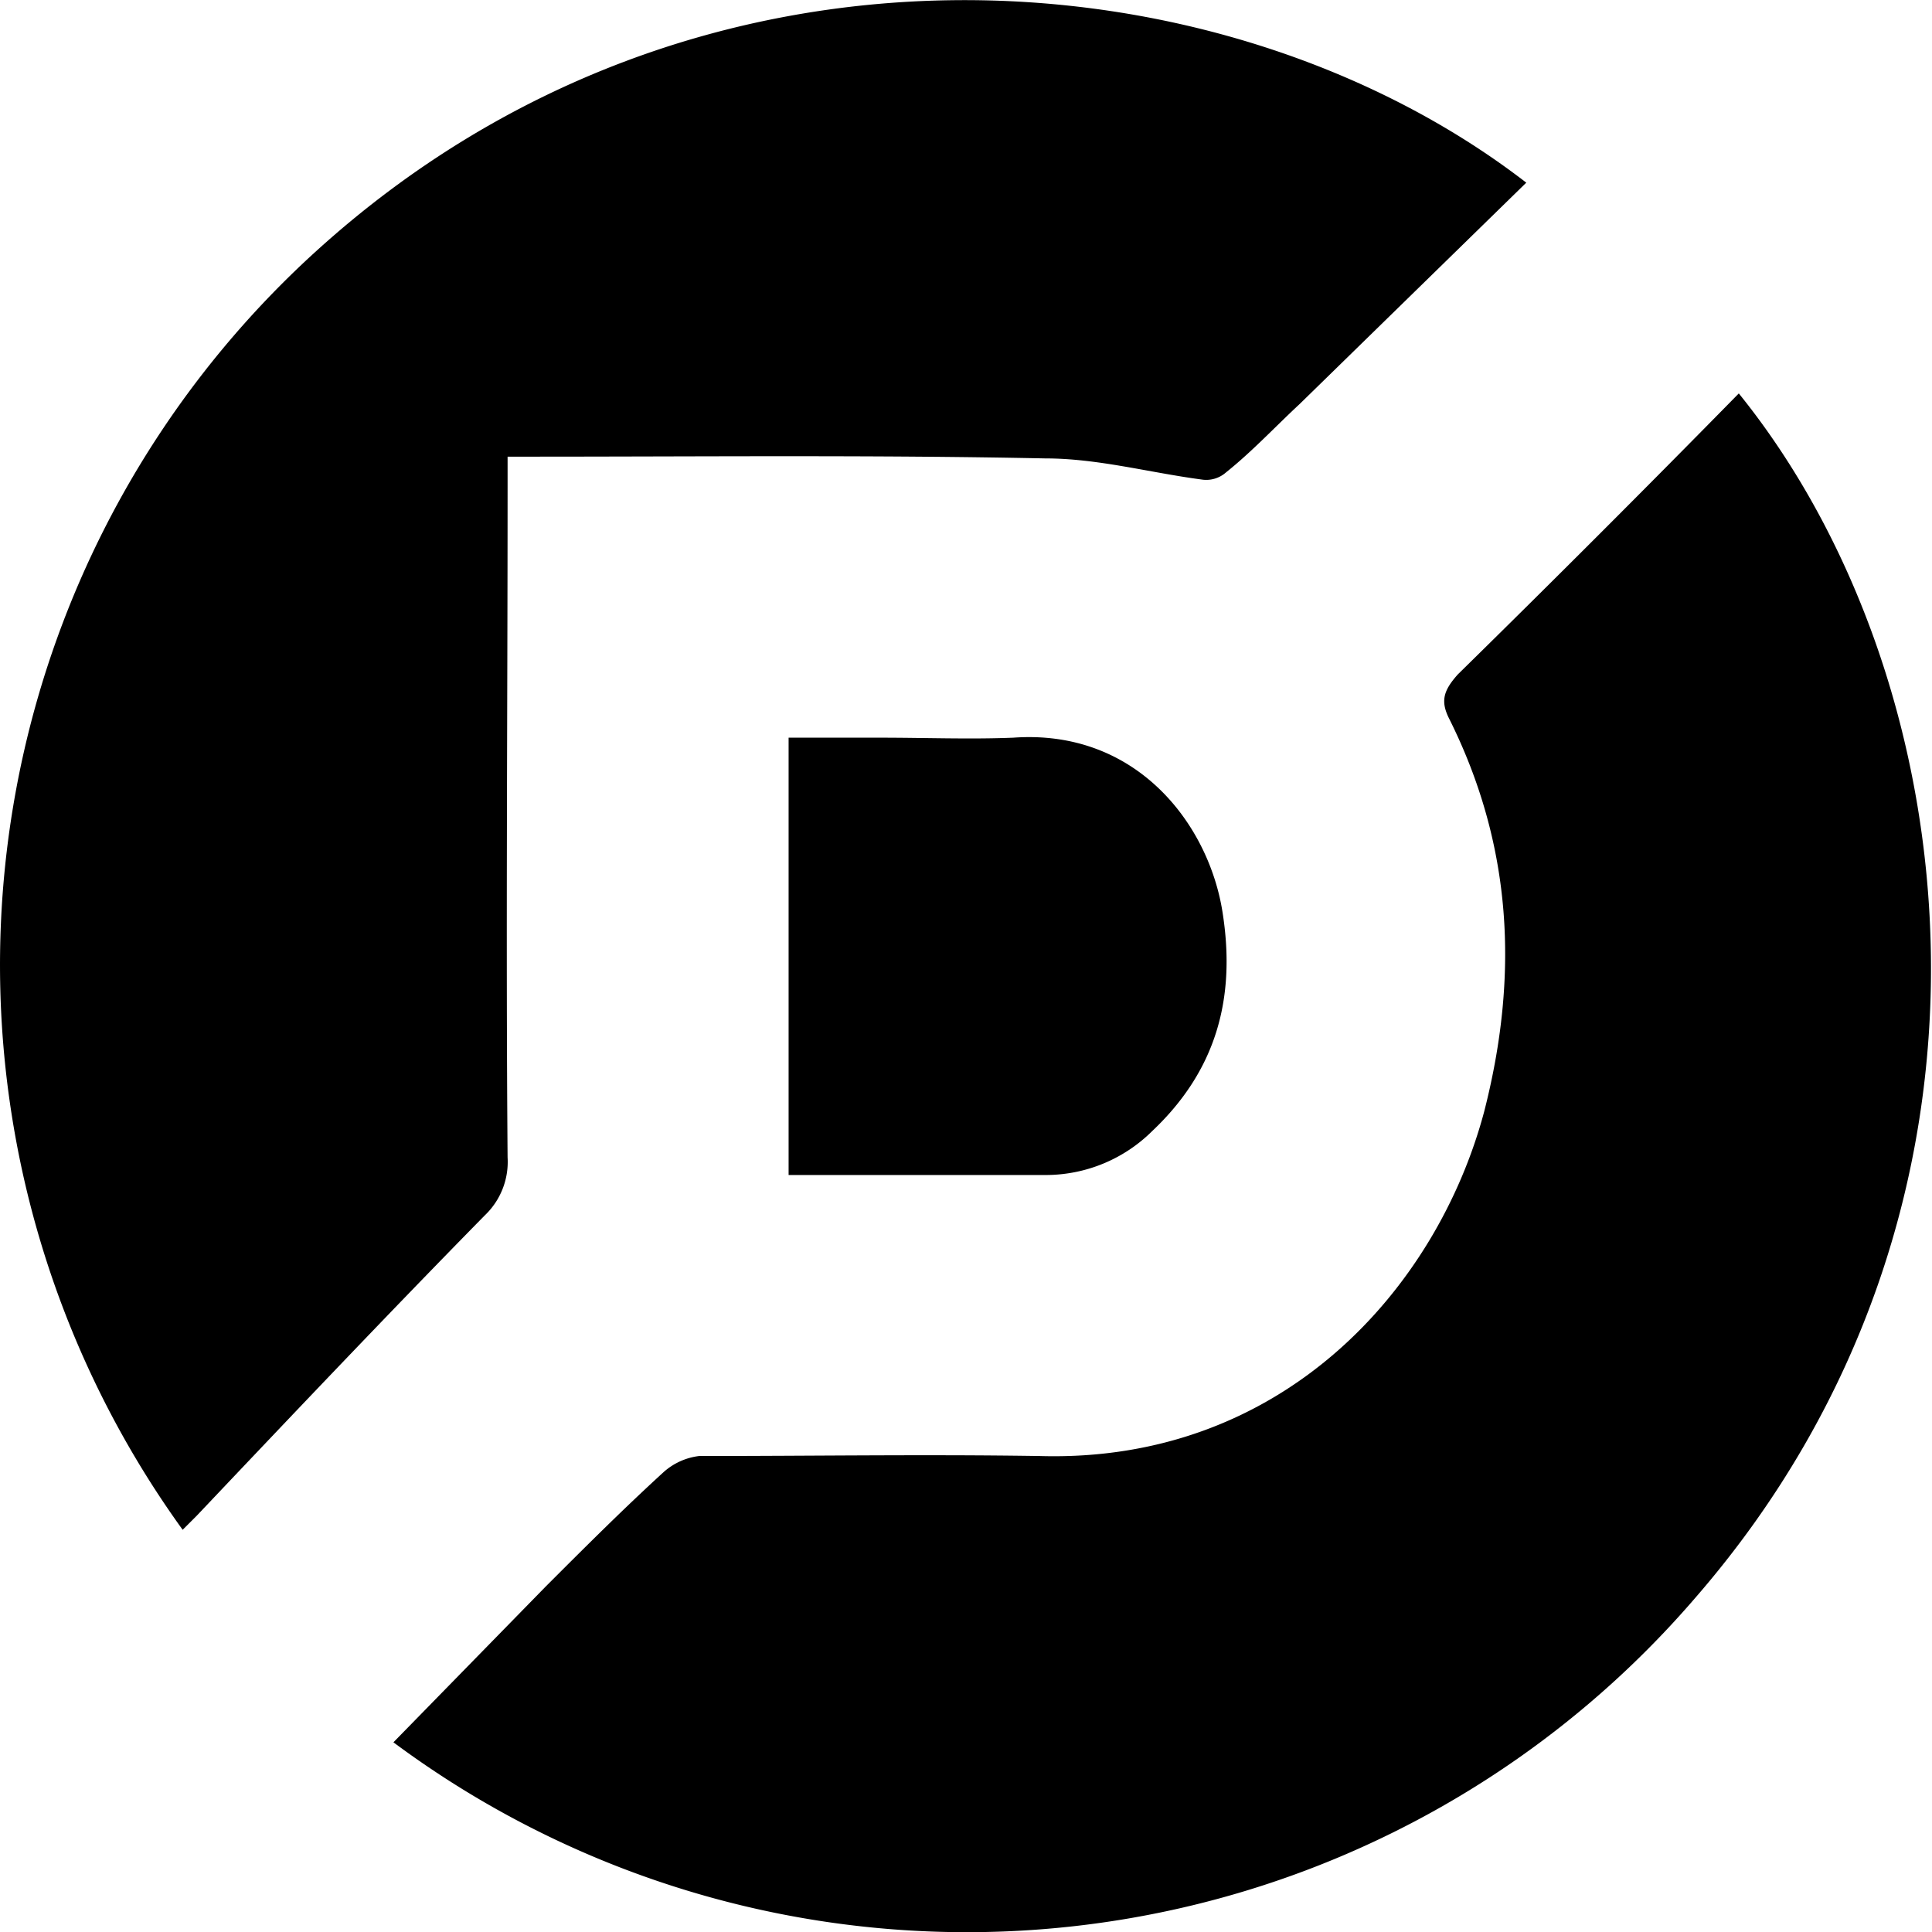 <svg xmlns="http://www.w3.org/2000/svg" viewBox="0 0 110 110"><title>Asset 13</title><path d="M22.4,99.2l8.7-8.9c2.2-2.2,4.4-4.4,6.7-6.5a3.7,3.7,0,0,1,2-.9c6.5,0,12.9-.1,19.4,0,13.8.4,22.6-9.5,25.3-19.6,2-7.8,1.6-15.2-2-22.4-.5-1-.3-1.6.5-2.5,5.4-5.3,10.7-10.6,16-16,13.1,16.2,16.9,46.3-2.5,68.6A54.7,54.7,0,0,1,22.4,99.2Z"/><path d="M10.4,87.1A54.9,54.9,0,0,1,18,14.3C39.7-5.4,69.8-2.8,86.9,10.4L74,23c-1.4,1.3-2.7,2.7-4.2,3.9a1.7,1.7,0,0,1-1.4.4c-3-.4-5.9-1.2-8.9-1.2C49.7,25.9,39.9,26,30,26H28.9v1.8c0,12.7-.1,25.4,0,38.1a4.2,4.2,0,0,1-1.3,3.3c-5.5,5.6-11,11.4-16.4,17.1Z"/><path d="M44.9,42h5.2c2.6,0,5.1.1,7.6,0,7-.5,11.1,4.9,11.9,9.9s-.4,9.1-4,12.5a8.6,8.6,0,0,1-6,2.5H44.9Z"/></svg>